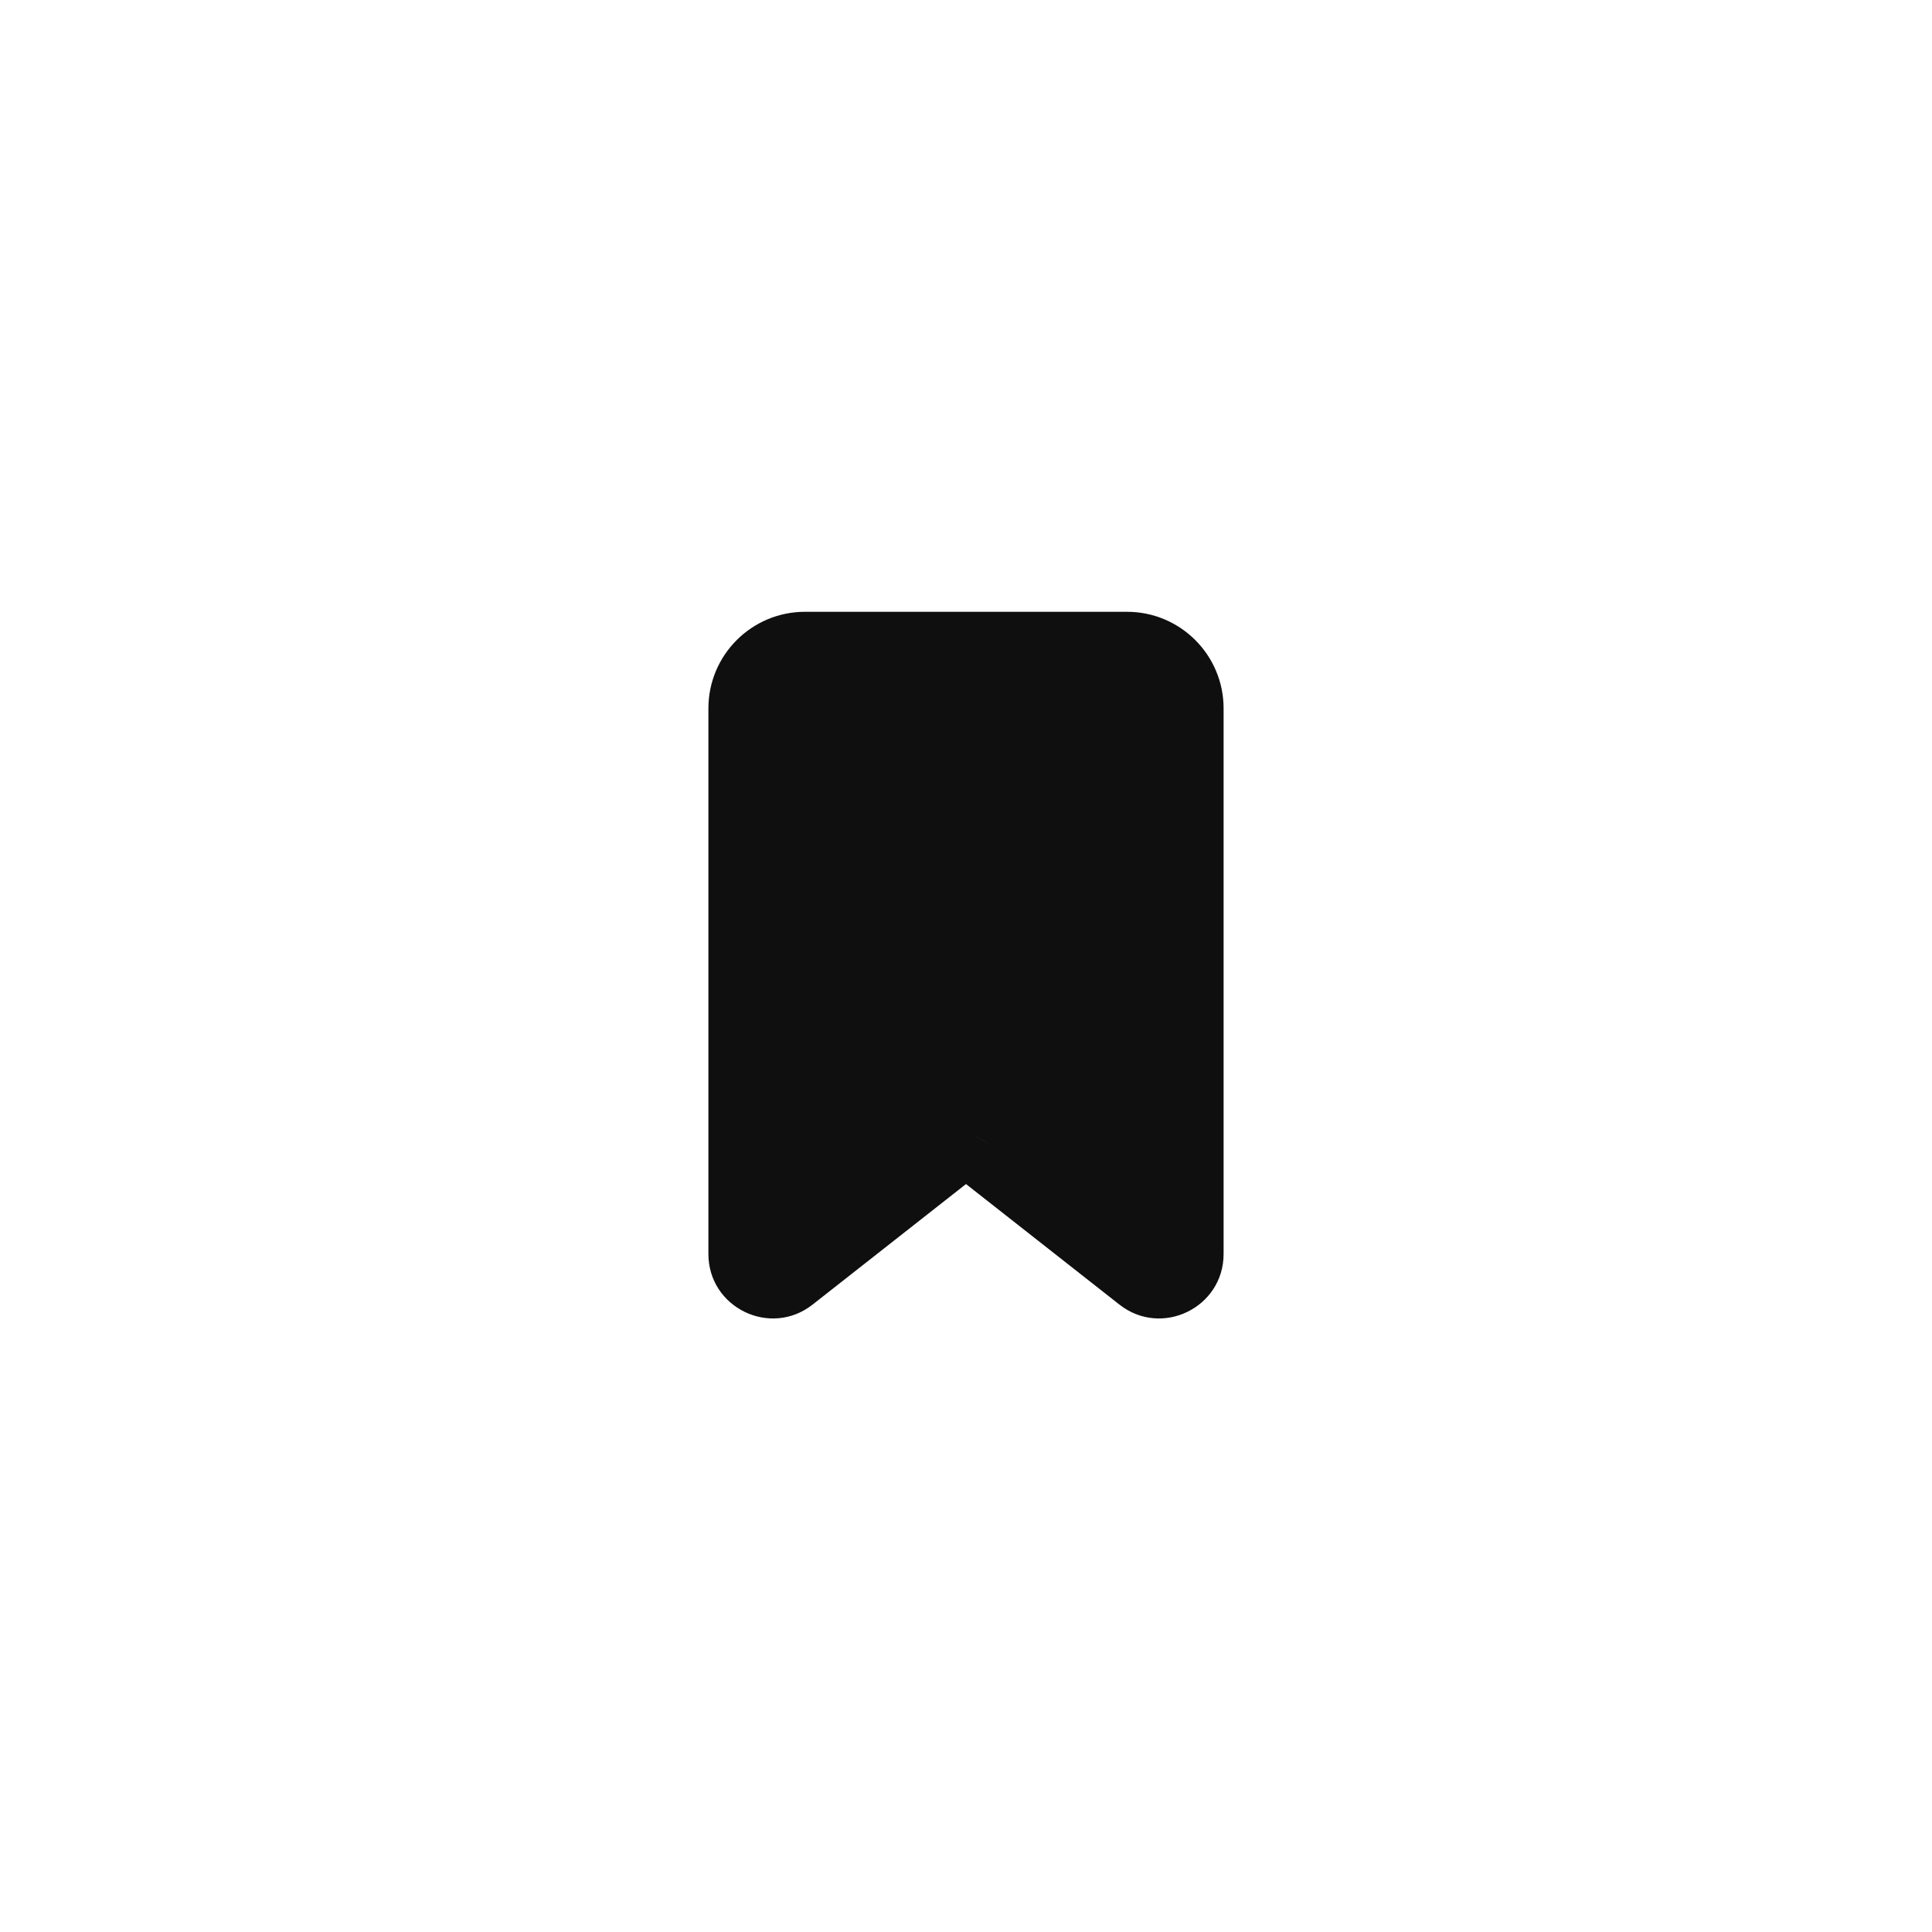 <svg xmlns="http://www.w3.org/2000/svg" xmlns:xlink="http://www.w3.org/1999/xlink" width="500" zoomAndPan="magnify" viewBox="0 0 375 375" height="500" preserveAspectRatio="xMidYMid meet" version="1.0"><defs><clipPath id="6a7fbe74c3"><path d="M 177.781 139.605 L 232 139.605 L 232 224.238 L 177.781 224.238 Z M 177.781 139.605 " clip-rule="nonzero"/></clipPath><clipPath id="c0c8e1c559"><path d="M 229.949 172.125 C 225.977 184.125 226.648 194.926 226.125 200.176 C 225.75 203.398 225.676 205.426 224.852 207.898 C 224.023 210.301 222.75 212.699 221.176 214.727 C 219.602 216.75 217.648 218.699 215.551 220.125 C 213.375 221.551 210.898 222.676 208.426 223.352 C 205.949 224.023 203.25 224.324 200.699 224.176 C 198.148 224.023 195.523 223.5 193.125 222.523 C 190.727 221.551 188.398 220.125 186.449 218.477 C 184.5 216.824 182.699 214.727 181.426 212.551 C 180.074 210.375 179.102 207.824 178.5 205.352 C 177.977 202.801 177.824 200.102 178.125 197.551 C 178.426 195 179.102 192.375 180.227 190.051 C 181.273 187.727 182.852 185.477 184.574 183.602 C 186.375 181.727 188.551 180.074 190.801 178.875 C 193.051 177.676 195.676 176.852 198.148 176.398 C 200.699 176.023 203.398 176.023 205.949 176.398 C 208.5 176.852 211.051 177.75 213.301 178.949 C 215.625 180.148 217.727 181.801 219.523 183.676 C 221.25 185.477 222.824 187.801 223.875 190.125 C 224.926 192.449 225.676 195.074 225.977 197.625 C 226.199 200.176 226.051 202.875 225.523 205.352 C 225 207.898 223.949 210.375 222.676 212.625 C 221.324 214.801 219.523 216.898 217.574 218.551 C 215.625 220.199 213.301 221.625 210.898 222.523 C 208.574 223.5 205.875 224.102 203.324 224.176 C 200.773 224.324 198.074 224.023 195.602 223.352 C 193.125 222.676 190.648 221.477 188.551 220.051 C 186.375 218.625 184.426 216.75 182.852 214.727 C 181.352 212.699 180.074 210.227 179.25 207.824 C 178.426 205.426 178.125 203.176 177.977 200.176 C 177.824 195.977 178.352 190.727 179.102 185.102 C 180.148 177.824 182.102 167.023 184.426 160.426 C 186.074 155.699 188.398 151.574 190.426 148.801 C 191.699 147 192.898 146.023 194.324 144.824 C 195.75 143.699 197.398 142.727 199.051 141.898 C 200.699 141.148 202.5 140.551 204.375 140.176 C 206.176 139.875 208.051 139.727 209.926 139.801 C 211.727 139.875 213.602 140.25 215.398 140.773 C 217.125 141.301 218.926 142.051 220.5 143.023 C 222.074 143.926 223.574 145.125 224.926 146.398 C 226.273 147.676 227.398 149.176 228.375 150.75 C 229.352 152.324 230.176 154.051 230.773 155.773 C 231.301 157.574 231.676 159.449 231.824 161.25 C 231.898 163.125 231.824 165 231.523 166.801 C 231.227 168.676 229.949 172.199 229.949 172.199 " clip-rule="nonzero"/></clipPath><clipPath id="b8494517ad"><path d="M 0.781 0.68 L 55 0.68 L 55 85.238 L 0.781 85.238 Z M 0.781 0.68 " clip-rule="nonzero"/></clipPath><clipPath id="faf6196af1"><path d="M 52.949 33.125 C 48.977 45.125 49.648 55.926 49.125 61.176 C 48.75 64.398 48.676 66.426 47.852 68.898 C 47.023 71.301 45.75 73.699 44.176 75.727 C 42.602 77.75 40.648 79.699 38.551 81.125 C 36.375 82.551 33.898 83.676 31.426 84.352 C 28.949 85.023 26.25 85.324 23.699 85.176 C 21.148 85.023 18.523 84.5 16.125 83.523 C 13.727 82.551 11.398 81.125 9.449 79.477 C 7.5 77.824 5.699 75.727 4.426 73.551 C 3.074 71.375 2.102 68.824 1.5 66.352 C 0.977 63.801 0.824 61.102 1.125 58.551 C 1.426 56 2.102 53.375 3.227 51.051 C 4.273 48.727 5.852 46.477 7.574 44.602 C 9.375 42.727 11.551 41.074 13.801 39.875 C 16.051 38.676 18.676 37.852 21.148 37.398 C 23.699 37.023 26.398 37.023 28.949 37.398 C 31.5 37.852 34.051 38.75 36.301 39.949 C 38.625 41.148 40.727 42.801 42.523 44.676 C 44.25 46.477 45.824 48.801 46.875 51.125 C 47.926 53.449 48.676 56.074 48.977 58.625 C 49.199 61.176 49.051 63.875 48.523 66.352 C 48 68.898 46.949 71.375 45.676 73.625 C 44.324 75.801 42.523 77.898 40.574 79.551 C 38.625 81.199 36.301 82.625 33.898 83.523 C 31.574 84.5 28.875 85.102 26.324 85.176 C 23.773 85.324 21.074 85.023 18.602 84.352 C 16.125 83.676 13.648 82.477 11.551 81.051 C 9.375 79.625 7.426 77.75 5.852 75.727 C 4.352 73.699 3.074 71.227 2.25 68.824 C 1.426 66.426 1.125 64.176 0.977 61.176 C 0.824 56.977 1.352 51.727 2.102 46.102 C 3.148 38.824 5.102 28.023 7.426 21.426 C 9.074 16.699 11.398 12.574 13.426 9.801 C 14.699 8 15.898 7.023 17.324 5.824 C 18.75 4.699 20.398 3.727 22.051 2.898 C 23.699 2.148 25.5 1.551 27.375 1.176 C 29.176 0.875 31.051 0.727 32.926 0.801 C 34.727 0.875 36.602 1.25 38.398 1.773 C 40.125 2.301 41.926 3.051 43.5 4.023 C 45.074 4.926 46.574 6.125 47.926 7.398 C 49.273 8.676 50.398 10.176 51.375 11.75 C 52.352 13.324 53.176 15.051 53.773 16.773 C 54.301 18.574 54.676 20.449 54.824 22.25 C 54.898 24.125 54.824 26 54.523 27.801 C 54.227 29.676 52.949 33.199 52.949 33.199 " clip-rule="nonzero"/></clipPath><clipPath id="a533e14694"><rect x="0" width="55" y="0" height="86"/></clipPath><clipPath id="5e9a8a5140"><path d="M 152.211 128.082 L 197.164 128.082 L 197.164 173.84 L 152.211 173.84 Z M 152.211 128.082 " clip-rule="nonzero"/></clipPath><clipPath id="5bc52b9e7b"><path d="M 197.023 144.148 C 197.023 158.551 195.375 162.301 193.199 165.074 C 191.023 167.852 187.801 170.398 184.574 171.824 C 181.352 173.25 177.375 174 173.852 173.773 C 170.25 173.625 166.426 172.352 163.352 170.551 C 160.352 168.676 157.426 165.824 155.625 162.824 C 153.824 159.75 152.551 155.852 152.398 152.324 C 152.176 148.801 152.852 144.824 154.352 141.602 C 155.773 138.375 158.324 135.148 161.102 132.977 C 163.875 130.801 167.625 129.074 171.074 128.477 C 174.602 127.801 178.648 128.102 182.023 129.148 C 185.398 130.199 191.398 134.773 191.398 134.773 " clip-rule="nonzero"/></clipPath><clipPath id="260e98d24e"><path d="M 0.211 0.082 L 45.039 0.082 L 45.039 45.84 L 0.211 45.84 Z M 0.211 0.082 " clip-rule="nonzero"/></clipPath><clipPath id="8f8a1a7604"><path d="M 45.023 16.148 C 45.023 30.551 43.375 34.301 41.199 37.074 C 39.023 39.852 35.801 42.398 32.574 43.824 C 29.352 45.25 25.375 46 21.852 45.773 C 18.25 45.625 14.426 44.352 11.352 42.551 C 8.352 40.676 5.426 37.824 3.625 34.824 C 1.824 31.75 0.551 27.852 0.398 24.324 C 0.176 20.801 0.852 16.824 2.352 13.602 C 3.773 10.375 6.324 7.148 9.102 4.977 C 11.875 2.801 15.625 1.074 19.074 0.477 C 22.602 -0.199 26.648 0.102 30.023 1.148 C 33.398 2.199 39.398 6.773 39.398 6.773 " clip-rule="nonzero"/></clipPath><clipPath id="a07181cde9"><rect x="0" width="46" y="0" height="46"/></clipPath><clipPath id="cd30f1794b"><path d="M 140 124.203 L 233.398 124.203 L 233.398 227.301 L 140 227.301 Z M 140 124.203 " clip-rule="nonzero"/></clipPath><clipPath id="9f67c138db"><path d="M 140.25 153.977 C 140.324 149.625 140.398 147.523 140.398 147.449 C 140.398 147.449 141 145.352 141.301 144.375 C 141.523 143.324 142.125 141.227 142.125 141.227 C 142.125 141.148 143.176 139.352 143.699 138.375 C 144.227 137.398 145.273 135.602 145.273 135.523 C 145.273 135.523 146.773 133.949 147.523 133.199 C 148.199 132.375 149.699 130.801 149.699 130.801 C 149.699 130.801 151.5 129.602 152.398 129 C 153.301 128.398 155.102 127.273 155.102 127.273 C 155.176 127.199 157.199 126.523 158.176 126.148 C 159.227 125.852 161.176 125.102 161.25 125.102 C 161.324 125.102 163.426 124.875 164.477 124.801 C 165.523 124.727 167.699 124.5 167.699 124.5 C 167.773 124.5 169.875 124.801 170.926 124.949 C 171.977 125.102 174.074 125.398 174.148 125.398 C 174.148 125.477 176.102 126.227 177.148 126.676 C 178.125 127.051 180.074 127.875 180.148 127.875 C 180.148 127.875 181.875 129.148 182.773 129.824 C 183.602 130.426 185.324 131.699 185.398 131.699 C 185.398 131.699 185.699 132.301 186.074 132.523 C 186.898 132.977 189.977 133.648 190.648 133.199 C 191.023 132.977 190.574 132.375 190.949 132 C 192.449 130.426 207.523 126.977 207.602 126.898 C 207.676 126.898 209.625 127.125 210.602 127.273 C 211.648 127.352 213.602 127.574 213.676 127.648 C 213.676 127.648 215.551 128.324 216.449 128.699 C 217.426 129 219.301 129.75 219.301 129.75 C 219.375 129.75 220.949 130.875 221.852 131.477 C 222.676 132 224.25 133.125 224.324 133.125 C 224.324 133.199 225.676 134.625 226.352 135.375 C 227.023 136.125 228.301 137.625 228.375 137.625 C 228.375 137.699 229.5 139.727 229.801 140.324 C 229.949 140.625 230.102 141 230.102 141 C 230.102 141 230.176 140.926 230.176 140.926 C 230.176 140.926 230.176 141 230.176 141.074 C 230.25 141.301 231.148 142.949 231.227 143.023 C 231.227 143.023 231.676 144.977 231.977 145.949 C 232.199 146.926 232.648 148.801 232.648 148.875 C 232.648 148.875 232.727 150.898 232.727 151.875 C 232.727 152.926 232.727 154.875 232.727 154.949 C 232.727 154.949 232.199 156.375 232.125 157.5 C 231.977 159.449 233.176 162.227 233.023 165.602 C 232.801 171.375 227.699 185.25 228.227 188.926 C 228.449 190.199 229.574 191.324 229.648 191.398 C 229.648 191.398 230.176 193.352 230.477 194.398 C 230.699 195.375 231.301 197.398 231.301 197.398 C 231.301 197.477 231.375 199.5 231.375 200.551 C 231.449 201.602 231.523 203.625 231.449 203.625 C 231.449 203.699 231.449 203.699 231.449 203.699 C 231.449 203.699 231.074 205.727 230.852 206.699 C 230.625 207.75 230.176 209.773 230.176 209.773 C 230.176 209.852 229.273 211.648 228.824 212.625 C 228.375 213.523 227.477 215.398 227.398 215.398 C 227.398 215.477 226.125 217.051 225.449 217.801 C 224.773 218.625 223.426 220.199 223.426 220.199 C 223.426 220.273 221.773 221.477 220.875 222.074 C 220.051 222.676 218.398 223.949 218.398 223.949 C 218.324 223.949 216.449 224.699 215.477 225.148 C 214.5 225.523 212.625 226.352 212.625 226.352 C 212.551 226.352 210.523 226.648 209.477 226.801 C 208.5 226.949 206.477 227.25 206.398 227.25 C 206.398 227.25 204.301 227.102 203.324 227.023 C 202.273 226.875 200.176 226.727 200.176 226.727 C 200.023 226.648 187.648 219.074 185.773 219.074 C 185.324 219.074 185.25 219.375 184.949 219.602 C 184.574 219.824 184.352 220.273 183.898 220.648 C 183.227 221.102 182.023 221.398 181.199 221.852 C 180.301 222.301 179.398 223.125 178.648 223.426 C 178.125 223.574 177.602 223.574 177.148 223.727 C 176.699 223.875 176.398 224.176 175.801 224.324 C 175.051 224.551 173.852 224.477 172.875 224.625 C 171.898 224.852 170.773 225.227 169.949 225.301 C 169.426 225.301 168.977 225.148 168.449 225.148 C 168 225.148 167.551 225.301 167.023 225.301 C 166.199 225.227 165.074 224.852 164.102 224.625 C 163.125 224.477 161.926 224.551 161.176 224.324 C 160.574 224.176 160.273 223.875 159.824 223.727 C 159.301 223.574 158.852 223.574 158.324 223.426 C 157.574 223.125 156.676 222.301 155.773 221.852 C 154.949 221.398 153.75 221.102 153.074 220.574 C 152.625 220.273 152.398 219.898 152.023 219.602 C 151.648 219.301 151.199 219.227 150.75 218.852 C 150.148 218.324 149.477 217.273 148.801 216.523 C 148.125 215.852 147.148 215.176 146.699 214.5 C 146.324 214.051 146.25 213.602 145.949 213.227 C 145.727 212.773 145.273 212.551 144.977 212.023 C 144.602 211.352 144.301 210.227 143.926 209.324 C 143.477 208.426 142.801 207.449 142.5 206.699 C 142.352 206.102 142.426 205.648 142.273 205.199 C 142.125 204.75 141.824 204.375 141.75 203.852 C 141.523 203.023 141.676 201.824 141.602 200.852 C 141.449 199.875 141.074 198.75 141.074 197.926 C 141.074 197.324 141.301 196.875 141.301 196.352 C 141.375 195.898 141.227 195.449 141.227 195 C 141.301 194.324 141.676 193.801 141.824 192.75 C 142.352 190.574 142.727 185.398 143.477 182.102 C 144.074 179.176 145.574 176.926 145.875 174 C 146.102 170.699 145.648 165.676 144.523 163.273 C 143.852 161.852 141.676 160.352 141.676 160.273 C 141.602 160.273 141.676 160.273 141.602 160.273 C 141.602 160.273 141.148 158.176 140.926 157.125 C 140.699 156.074 140.25 153.977 140.25 153.977 " clip-rule="nonzero"/></clipPath><clipPath id="30e0558cfd"><path d="M 0.16 0.32 L 93.281 0.32 L 93.281 103.281 L 0.16 103.281 Z M 0.16 0.32 " clip-rule="nonzero"/></clipPath><clipPath id="bd1b9bdc4b"><path d="M 0.25 29.977 C 0.324 25.625 0.398 23.523 0.398 23.449 C 0.398 23.449 1 21.352 1.301 20.375 C 1.523 19.324 2.125 17.227 2.125 17.227 C 2.125 17.148 3.176 15.352 3.699 14.375 C 4.227 13.398 5.273 11.602 5.273 11.523 C 5.273 11.523 6.773 9.949 7.523 9.199 C 8.199 8.375 9.699 6.801 9.699 6.801 C 9.699 6.801 11.5 5.602 12.398 5 C 13.301 4.398 15.102 3.273 15.102 3.273 C 15.176 3.199 17.199 2.523 18.176 2.148 C 19.227 1.852 21.176 1.102 21.25 1.102 C 21.324 1.102 23.426 0.875 24.477 0.801 C 25.523 0.727 27.699 0.5 27.699 0.5 C 27.773 0.5 29.875 0.801 30.926 0.949 C 31.977 1.102 34.074 1.398 34.148 1.398 C 34.148 1.477 36.102 2.227 37.148 2.676 C 38.125 3.051 40.074 3.875 40.148 3.875 C 40.148 3.875 41.875 5.148 42.773 5.824 C 43.602 6.426 45.324 7.699 45.398 7.699 C 45.398 7.699 45.699 8.301 46.074 8.523 C 46.898 8.977 49.977 9.648 50.648 9.199 C 51.023 8.977 50.574 8.375 50.949 8 C 52.449 6.426 67.523 2.977 67.602 2.898 C 67.676 2.898 69.625 3.125 70.602 3.273 C 71.648 3.352 73.602 3.574 73.676 3.648 C 73.676 3.648 75.551 4.324 76.449 4.699 C 77.426 5 79.301 5.75 79.301 5.75 C 79.375 5.75 80.949 6.875 81.852 7.477 C 82.676 8 84.25 9.125 84.324 9.125 C 84.324 9.199 85.676 10.625 86.352 11.375 C 87.023 12.125 88.301 13.625 88.375 13.625 C 88.375 13.699 89.5 15.727 89.801 16.324 C 89.949 16.625 90.102 17 90.102 17 C 90.102 17 90.176 16.926 90.176 16.926 C 90.176 16.926 90.176 17 90.176 17.074 C 90.25 17.301 91.148 18.949 91.227 19.023 C 91.227 19.023 91.676 20.977 91.977 21.949 C 92.199 22.926 92.648 24.801 92.648 24.875 C 92.648 24.875 92.727 26.898 92.727 27.875 C 92.727 28.926 92.727 30.875 92.727 30.949 C 92.727 30.949 92.199 32.375 92.125 33.5 C 91.977 35.449 93.176 38.227 93.023 41.602 C 92.801 47.375 87.699 61.25 88.227 64.926 C 88.449 66.199 89.574 67.324 89.648 67.398 C 89.648 67.398 90.176 69.352 90.477 70.398 C 90.699 71.375 91.301 73.398 91.301 73.398 C 91.301 73.477 91.375 75.5 91.375 76.551 C 91.449 77.602 91.523 79.625 91.449 79.625 C 91.449 79.699 91.449 79.699 91.449 79.699 C 91.449 79.699 91.074 81.727 90.852 82.699 C 90.625 83.75 90.176 85.773 90.176 85.773 C 90.176 85.852 89.273 87.648 88.824 88.625 C 88.375 89.523 87.477 91.398 87.398 91.398 C 87.398 91.477 86.125 93.051 85.449 93.801 C 84.773 94.625 83.426 96.199 83.426 96.199 C 83.426 96.273 81.773 97.477 80.875 98.074 C 80.051 98.676 78.398 99.949 78.398 99.949 C 78.324 99.949 76.449 100.699 75.477 101.148 C 74.5 101.523 72.625 102.352 72.625 102.352 C 72.551 102.352 70.523 102.648 69.477 102.801 C 68.5 102.949 66.477 103.25 66.398 103.25 C 66.398 103.25 64.301 103.102 63.324 103.023 C 62.273 102.875 60.176 102.727 60.176 102.727 C 60.023 102.648 47.648 95.074 45.773 95.074 C 45.324 95.074 45.25 95.375 44.949 95.602 C 44.574 95.824 44.352 96.273 43.898 96.648 C 43.227 97.102 42.023 97.398 41.199 97.852 C 40.301 98.301 39.398 99.125 38.648 99.426 C 38.125 99.574 37.602 99.574 37.148 99.727 C 36.699 99.875 36.398 100.176 35.801 100.324 C 35.051 100.551 33.852 100.477 32.875 100.625 C 31.898 100.852 30.773 101.227 29.949 101.301 C 29.426 101.301 28.977 101.148 28.449 101.148 C 28 101.148 27.551 101.301 27.023 101.301 C 26.199 101.227 25.074 100.852 24.102 100.625 C 23.125 100.477 21.926 100.551 21.176 100.324 C 20.574 100.176 20.273 99.875 19.824 99.727 C 19.301 99.574 18.852 99.574 18.324 99.426 C 17.574 99.125 16.676 98.301 15.773 97.852 C 14.949 97.398 13.75 97.102 13.074 96.574 C 12.625 96.273 12.398 95.898 12.023 95.602 C 11.648 95.301 11.199 95.227 10.75 94.852 C 10.148 94.324 9.477 93.273 8.801 92.523 C 8.125 91.852 7.148 91.176 6.699 90.5 C 6.324 90.051 6.25 89.602 5.949 89.227 C 5.727 88.773 5.273 88.551 4.977 88.023 C 4.602 87.352 4.301 86.227 3.926 85.324 C 3.477 84.426 2.801 83.449 2.5 82.699 C 2.352 82.102 2.426 81.648 2.273 81.199 C 2.125 80.75 1.824 80.375 1.75 79.852 C 1.523 79.023 1.676 77.824 1.602 76.852 C 1.449 75.875 1.074 74.75 1.074 73.926 C 1.074 73.324 1.301 72.875 1.301 72.352 C 1.375 71.898 1.227 71.449 1.227 71 C 1.301 70.324 1.676 69.801 1.824 68.75 C 2.352 66.574 2.727 61.398 3.477 58.102 C 4.074 55.176 5.574 52.926 5.875 50 C 6.102 46.699 5.648 41.676 4.523 39.273 C 3.852 37.852 1.676 36.352 1.676 36.273 C 1.602 36.273 1.676 36.273 1.602 36.273 C 1.602 36.273 1.148 34.176 0.926 33.125 C 0.699 32.074 0.25 29.977 0.25 29.977 " clip-rule="nonzero"/></clipPath><clipPath id="72fa5c6a07"><rect x="0" width="94" y="0" height="104"/></clipPath><clipPath id="afa53d46a6"><path d="M 145.422 129 L 230.781 129 L 230.781 245.652 L 145.422 245.652 Z M 145.422 129 " clip-rule="nonzero"/></clipPath><clipPath id="9c5367a9a7"><path d="M 190.426 142.426 C 183.676 136.574 187.574 138.227 188.926 137.398 C 190.352 136.574 190.051 132.375 191.477 131.926 C 193.199 131.398 197.102 134.324 199.199 136.199 C 201.148 138 202.574 140.551 203.773 142.875 C 204.898 145.125 205.574 146.477 206.25 149.699 C 207.824 156.824 208.801 173.773 209.102 184.727 C 209.398 194.324 208.426 204.676 208.574 211.949 C 208.648 216.824 207.375 220.949 209.324 224.176 C 211.426 227.773 221.477 229.801 221.625 232.051 C 221.773 233.477 218.477 236.25 217.5 235.875 C 215.324 234.977 215.324 214.949 216.148 210.898 C 216.449 209.551 216.898 209.023 217.5 208.273 C 218.102 207.602 218.926 206.926 219.898 206.551 C 221.102 206.176 223.051 206.102 224.25 206.477 C 225.227 206.773 226.051 207.301 226.727 208.125 C 227.477 209.102 228.074 210.301 228.301 212.176 C 228.824 215.625 227.551 224.773 226.574 227.699 C 226.125 228.977 225.824 229.574 225.074 230.25 C 224.176 231.074 222.375 231.898 221.176 232.125 C 220.125 232.273 219.227 232.051 218.25 231.602 C 217.199 231.074 215.773 229.727 215.176 228.602 C 214.648 227.699 214.426 225.824 214.574 225.75 C 214.875 225.676 217.949 230.176 217.5 230.699 C 217.051 231.227 211.273 229.273 211.199 228.375 C 211.125 227.551 214.949 225.148 216.375 225.523 C 217.875 225.898 218.176 229.875 219.898 230.699 C 221.699 231.676 225.449 229.574 227.102 230.551 C 228.523 231.301 229.051 233.699 229.648 235.199 C 230.176 236.551 230.551 237.977 230.551 239.176 C 230.625 240.227 230.398 241.199 230.023 242.102 C 229.574 242.926 228.977 243.824 228.148 244.352 C 227.102 245.102 225.227 245.625 223.949 245.625 C 222.898 245.625 221.926 245.25 221.102 244.727 C 220.273 244.199 219.523 243.449 219.074 242.625 C 218.551 241.727 218.398 240.977 218.176 239.773 C 217.875 237.602 218.477 234.074 218.324 230.852 C 218.102 227.102 217.5 222.75 216.75 218.398 C 215.852 213.75 216 207.449 213.227 203.926 C 210.449 200.398 204.602 196.801 200.023 197.324 C 194.25 198 185.699 208.273 182.023 212.176 C 180.074 214.352 178.199 216 178.125 217.727 C 178.051 219.074 180 220.273 180.227 221.477 C 180.449 222.449 180.301 223.426 180 224.324 C 179.699 225.227 179.176 226.125 178.426 226.801 C 177.449 227.551 175.801 228.375 174.449 228.449 C 173.102 228.449 170.398 227.102 170.398 227.023 C 170.398 226.949 175.5 227.551 175.574 228.301 C 175.727 229.5 166.727 231.824 163.352 234.449 C 160.199 236.926 157.727 241.949 155.625 243.523 C 154.648 244.352 153.977 244.648 153 244.801 C 151.727 245.023 149.773 244.648 148.648 244.125 C 147.676 243.676 147 242.852 146.477 242.023 C 145.949 241.199 145.574 240.449 145.574 239.25 C 145.574 237.074 147.148 233.102 148.574 230.023 C 150.148 226.648 154.727 222.977 155.023 219.977 C 155.25 217.875 153.301 216.449 152.852 214.273 C 152.398 211.727 152.176 207.824 152.773 205.648 C 153.301 204.074 154.125 202.801 155.176 201.977 C 156.301 201.148 158.023 200.699 159.375 200.852 C 160.727 200.926 162.375 201.75 163.273 202.727 C 164.25 203.773 164.699 205.051 164.926 206.773 C 165.449 209.699 164.926 215.773 164.102 218.852 C 163.5 220.875 162.676 222.227 161.699 223.727 C 160.727 225.301 158.773 228.449 158.023 228.148 C 157.125 227.926 156.977 220.801 157.426 220.648 C 157.801 220.574 159.375 223.125 159.602 224.477 C 159.824 225.824 159.449 227.625 158.699 228.75 C 157.949 229.949 156.449 231 155.176 231.375 C 153.824 231.75 151.801 231.375 150.75 231 C 150.227 230.773 149.926 230.699 149.551 230.176 C 148.727 229.125 147.449 226.273 147.523 223.648 C 147.676 219.523 151.199 210.676 153.449 208.051 C 154.5 206.773 155.625 206.324 156.824 206.102 C 158.023 205.801 159.602 206.023 160.727 206.551 C 161.852 207.074 162.977 208.199 163.574 209.324 C 164.102 210.375 164.324 211.949 164.102 213.227 C 163.875 214.426 162.977 215.852 162.227 216.676 C 161.699 217.199 161.25 217.5 160.574 217.727 C 159.523 218.102 157.648 218.25 156.676 218.102 C 155.926 218.023 155.398 217.801 154.801 217.352 C 153.977 216.676 152.773 215.25 152.324 214.273 C 151.949 213.602 151.875 213.074 151.875 212.324 C 151.949 211.273 152.324 209.625 153 208.574 C 153.75 207.523 154.949 206.625 156.148 206.25 C 157.352 205.875 158.926 205.875 160.125 206.324 C 161.25 206.699 162.523 207.676 163.199 208.727 C 163.875 209.773 164.25 210.898 164.176 212.551 C 164.102 215.625 160.801 225.523 159.523 225.602 C 158.699 225.602 157.273 220.727 157.426 220.648 C 157.574 220.574 158.852 222.148 159.227 223.051 C 159.523 223.949 159.824 224.926 159.676 225.977 C 159.449 227.25 158.699 228.977 157.727 229.949 C 156.75 230.852 155.023 231.602 153.676 231.602 C 152.324 231.676 150.449 231.074 149.551 230.176 C 148.727 229.5 148.426 228.523 148.273 227.25 C 147.977 225.148 148.801 221.176 149.551 218.625 C 150.148 216.375 151.426 214.801 151.949 212.699 C 152.551 210.523 152.102 207.523 152.773 205.648 C 153.375 204.148 154.125 202.801 155.176 201.977 C 156.301 201.148 158.176 200.773 159.375 200.852 C 160.426 200.852 161.398 201.301 162.148 201.824 C 162.977 202.352 163.648 202.801 164.176 203.926 C 165.449 206.625 166.352 215.398 166.426 219.148 C 166.5 221.398 166.574 222.227 165.898 224.477 C 164.551 228.977 158.852 240.898 155.625 243.523 C 154.199 244.727 152.852 245.023 151.5 244.949 C 150.148 244.875 148.426 244.051 147.449 243.227 C 146.625 242.551 146.102 241.727 145.875 240.676 C 145.5 239.477 145.426 237.301 146.023 236.324 C 146.625 235.426 148.199 235.574 149.102 234.676 C 150.375 233.398 151.051 230.25 152.324 228.449 C 153.449 226.875 154.199 225.676 156 224.477 C 158.699 222.602 165 221.25 167.926 219.676 C 169.801 218.699 170.699 216.977 172.273 216.676 C 174 216.301 177 217.125 178.125 217.727 C 178.648 218.023 178.801 218.25 179.102 218.773 C 179.625 219.676 180.375 221.551 180.301 222.898 C 180.148 224.25 179.398 225.824 178.426 226.801 C 177.449 227.699 175.801 228.375 174.449 228.449 C 173.102 228.449 171.301 227.852 170.176 226.801 C 168.676 225.523 167.398 222.676 166.949 220.574 C 166.5 218.699 166.801 216.824 167.023 214.875 C 167.324 212.625 167.625 209.926 168.75 207.977 C 169.875 206.023 172.125 204.301 174 203.023 C 175.574 201.898 177.449 201.75 179.023 200.625 C 180.676 199.426 181.801 197.324 183.375 195.824 C 184.949 194.398 186.602 193.273 188.477 192 C 190.5 190.648 192.676 188.852 195.074 187.949 C 197.398 187.051 200.176 186.301 202.648 186.602 C 205.199 186.977 207.676 189.449 210.074 190.273 C 212.176 191.023 214.273 190.727 216.148 191.551 C 218.023 192.375 219.75 193.352 221.176 195.148 C 223.125 197.852 223.949 202.801 225.301 207.148 C 226.801 212.25 228.523 219.602 229.426 223.949 C 229.949 226.727 230.324 228.301 230.477 230.852 C 230.699 234.148 231.074 239.625 230.023 242.102 C 229.352 243.602 228.148 244.574 226.875 245.102 C 225.602 245.699 223.801 245.773 222.449 245.324 C 221.176 244.949 219.824 243.824 219.074 242.625 C 218.176 241.273 217.273 237.824 217.648 237.523 C 218.176 237.227 222.824 241.273 222.523 242.023 C 222.227 242.773 218.625 242.926 216.75 242.398 C 214.727 241.801 212.477 240.449 210.676 238.273 C 208.051 234.977 203.852 226.801 204.301 223.125 C 204.602 220.727 206.625 218.699 208.352 217.648 C 210.074 216.676 212.699 216.523 214.727 216.75 C 216.523 216.977 218.176 218.102 219.898 218.773 C 221.477 219.523 223.5 219.898 224.699 221.102 C 225.824 222.375 226.727 224.773 226.801 226.273 C 226.875 227.324 226.426 228.301 225.977 229.125 C 225.523 229.875 224.773 230.699 223.949 231.227 C 223.125 231.676 222.148 232.051 221.176 232.125 C 220.199 232.199 219.148 231.977 218.25 231.602 C 217.426 231.227 216.523 230.699 215.926 229.875 C 215.25 228.824 214.801 227.625 214.574 225.75 C 214.273 222.148 215.102 212.625 216.676 209.551 C 217.5 207.898 218.773 207.074 219.898 206.551 C 220.801 206.102 221.852 206.102 222.824 206.176 C 223.727 206.25 224.773 206.551 225.523 207.148 C 226.574 207.898 227.477 209.023 228.148 210.676 C 229.125 213.523 228.824 219.074 229.051 223.352 C 229.352 227.773 230.25 233.625 229.648 236.926 C 229.273 239.023 228.977 240.824 227.551 241.801 C 225.227 243.301 218.398 242.699 215.176 242.102 C 212.926 241.648 211.648 241.125 209.699 239.852 C 206.699 237.75 201.75 232.352 199.801 229.273 C 198.523 227.25 198.074 225.676 197.551 223.727 C 197.102 221.699 197.102 220.125 196.949 217.273 C 196.801 211.426 198.074 198.676 197.699 190.875 C 197.477 184.727 196.273 180.148 195.898 174.301 C 195.449 167.699 196.051 158.102 195.227 153.227 C 194.773 150.602 194.398 149.023 193.426 147.301 C 192.375 145.5 190.727 143.852 189.148 142.648 C 187.648 141.602 185.551 141.676 184.273 140.398 C 182.699 138.824 180.824 135.375 181.051 133.426 C 181.352 131.773 183.074 129.676 184.801 129.148 C 187.199 128.477 192.375 130.727 194.699 132 C 196.273 132.898 197.398 134.023 198.148 135.074 C 198.75 135.898 199.051 136.648 199.125 137.477 C 199.273 138.301 199.273 139.199 198.898 140.023 C 198.523 141.074 197.398 142.352 196.5 142.949 C 195.75 143.477 194.926 143.699 194.023 143.699 C 192.898 143.625 190.426 142.426 190.426 142.426 " clip-rule="nonzero"/></clipPath><clipPath id="b845334977"><path d="M 0.422 0 L 85.781 0 L 85.781 116.652 L 0.422 116.652 Z M 0.422 0 " clip-rule="nonzero"/></clipPath><clipPath id="0e795f9a09"><path d="M 45.426 13.426 C 38.676 7.574 42.574 9.227 43.926 8.398 C 45.352 7.574 45.051 3.375 46.477 2.926 C 48.199 2.398 52.102 5.324 54.199 7.199 C 56.148 9 57.574 11.551 58.773 13.875 C 59.898 16.125 60.574 17.477 61.25 20.699 C 62.824 27.824 63.801 44.773 64.102 55.727 C 64.398 65.324 63.426 75.676 63.574 82.949 C 63.648 87.824 62.375 91.949 64.324 95.176 C 66.426 98.773 76.477 100.801 76.625 103.051 C 76.773 104.477 73.477 107.25 72.5 106.875 C 70.324 105.977 70.324 85.949 71.148 81.898 C 71.449 80.551 71.898 80.023 72.5 79.273 C 73.102 78.602 73.926 77.926 74.898 77.551 C 76.102 77.176 78.051 77.102 79.25 77.477 C 80.227 77.773 81.051 78.301 81.727 79.125 C 82.477 80.102 83.074 81.301 83.301 83.176 C 83.824 86.625 82.551 95.773 81.574 98.699 C 81.125 99.977 80.824 100.574 80.074 101.25 C 79.176 102.074 77.375 102.898 76.176 103.125 C 75.125 103.273 74.227 103.051 73.25 102.602 C 72.199 102.074 70.773 100.727 70.176 99.602 C 69.648 98.699 69.426 96.824 69.574 96.75 C 69.875 96.676 72.949 101.176 72.5 101.699 C 72.051 102.227 66.273 100.273 66.199 99.375 C 66.125 98.551 69.949 96.148 71.375 96.523 C 72.875 96.898 73.176 100.875 74.898 101.699 C 76.699 102.676 80.449 100.574 82.102 101.551 C 83.523 102.301 84.051 104.699 84.648 106.199 C 85.176 107.551 85.551 108.977 85.551 110.176 C 85.625 111.227 85.398 112.199 85.023 113.102 C 84.574 113.926 83.977 114.824 83.148 115.352 C 82.102 116.102 80.227 116.625 78.949 116.625 C 77.898 116.625 76.926 116.25 76.102 115.727 C 75.273 115.199 74.523 114.449 74.074 113.625 C 73.551 112.727 73.398 111.977 73.176 110.773 C 72.875 108.602 73.477 105.074 73.324 101.852 C 73.102 98.102 72.5 93.75 71.75 89.398 C 70.852 84.75 71 78.449 68.227 74.926 C 65.449 71.398 59.602 67.801 55.023 68.324 C 49.25 69 40.699 79.273 37.023 83.176 C 35.074 85.352 33.199 87 33.125 88.727 C 33.051 90.074 35 91.273 35.227 92.477 C 35.449 93.449 35.301 94.426 35 95.324 C 34.699 96.227 34.176 97.125 33.426 97.801 C 32.449 98.551 30.801 99.375 29.449 99.449 C 28.102 99.449 25.398 98.102 25.398 98.023 C 25.398 97.949 30.5 98.551 30.574 99.301 C 30.727 100.5 21.727 102.824 18.352 105.449 C 15.199 107.926 12.727 112.949 10.625 114.523 C 9.648 115.352 8.977 115.648 8 115.801 C 6.727 116.023 4.773 115.648 3.648 115.125 C 2.676 114.676 2 113.852 1.477 113.023 C 0.949 112.199 0.574 111.449 0.574 110.25 C 0.574 108.074 2.148 104.102 3.574 101.023 C 5.148 97.648 9.727 93.977 10.023 90.977 C 10.25 88.875 8.301 87.449 7.852 85.273 C 7.398 82.727 7.176 78.824 7.773 76.648 C 8.301 75.074 9.125 73.801 10.176 72.977 C 11.301 72.148 13.023 71.699 14.375 71.852 C 15.727 71.926 17.375 72.75 18.273 73.727 C 19.25 74.773 19.699 76.051 19.926 77.773 C 20.449 80.699 19.926 86.773 19.102 89.852 C 18.5 91.875 17.676 93.227 16.699 94.727 C 15.727 96.301 13.773 99.449 13.023 99.148 C 12.125 98.926 11.977 91.801 12.426 91.648 C 12.801 91.574 14.375 94.125 14.602 95.477 C 14.824 96.824 14.449 98.625 13.699 99.75 C 12.949 100.949 11.449 102 10.176 102.375 C 8.824 102.75 6.801 102.375 5.75 102 C 5.227 101.773 4.926 101.699 4.551 101.176 C 3.727 100.125 2.449 97.273 2.523 94.648 C 2.676 90.523 6.199 81.676 8.449 79.051 C 9.5 77.773 10.625 77.324 11.824 77.102 C 13.023 76.801 14.602 77.023 15.727 77.551 C 16.852 78.074 17.977 79.199 18.574 80.324 C 19.102 81.375 19.324 82.949 19.102 84.227 C 18.875 85.426 17.977 86.852 17.227 87.676 C 16.699 88.199 16.25 88.5 15.574 88.727 C 14.523 89.102 12.648 89.25 11.676 89.102 C 10.926 89.023 10.398 88.801 9.801 88.352 C 8.977 87.676 7.773 86.25 7.324 85.273 C 6.949 84.602 6.875 84.074 6.875 83.324 C 6.949 82.273 7.324 80.625 8 79.574 C 8.75 78.523 9.949 77.625 11.148 77.25 C 12.352 76.875 13.926 76.875 15.125 77.324 C 16.25 77.699 17.523 78.676 18.199 79.727 C 18.875 80.773 19.25 81.898 19.176 83.551 C 19.102 86.625 15.801 96.523 14.523 96.602 C 13.699 96.602 12.273 91.727 12.426 91.648 C 12.574 91.574 13.852 93.148 14.227 94.051 C 14.523 94.949 14.824 95.926 14.676 96.977 C 14.449 98.25 13.699 99.977 12.727 100.949 C 11.75 101.852 10.023 102.602 8.676 102.602 C 7.324 102.676 5.449 102.074 4.551 101.176 C 3.727 100.5 3.426 99.523 3.273 98.25 C 2.977 96.148 3.801 92.176 4.551 89.625 C 5.148 87.375 6.426 85.801 6.949 83.699 C 7.551 81.523 7.102 78.523 7.773 76.648 C 8.375 75.148 9.125 73.801 10.176 72.977 C 11.301 72.148 13.176 71.773 14.375 71.852 C 15.426 71.852 16.398 72.301 17.148 72.824 C 17.977 73.352 18.648 73.801 19.176 74.926 C 20.449 77.625 21.352 86.398 21.426 90.148 C 21.5 92.398 21.574 93.227 20.898 95.477 C 19.551 99.977 13.852 111.898 10.625 114.523 C 9.199 115.727 7.852 116.023 6.5 115.949 C 5.148 115.875 3.426 115.051 2.449 114.227 C 1.625 113.551 1.102 112.727 0.875 111.676 C 0.5 110.477 0.426 108.301 1.023 107.324 C 1.625 106.426 3.199 106.574 4.102 105.676 C 5.375 104.398 6.051 101.25 7.324 99.449 C 8.449 97.875 9.199 96.676 11 95.477 C 13.699 93.602 20 92.25 22.926 90.676 C 24.801 89.699 25.699 87.977 27.273 87.676 C 29 87.301 32 88.125 33.125 88.727 C 33.648 89.023 33.801 89.25 34.102 89.773 C 34.625 90.676 35.375 92.551 35.301 93.898 C 35.148 95.25 34.398 96.824 33.426 97.801 C 32.449 98.699 30.801 99.375 29.449 99.449 C 28.102 99.449 26.301 98.852 25.176 97.801 C 23.676 96.523 22.398 93.676 21.949 91.574 C 21.5 89.699 21.801 87.824 22.023 85.875 C 22.324 83.625 22.625 80.926 23.75 78.977 C 24.875 77.023 27.125 75.301 29 74.023 C 30.574 72.898 32.449 72.75 34.023 71.625 C 35.676 70.426 36.801 68.324 38.375 66.824 C 39.949 65.398 41.602 64.273 43.477 63 C 45.5 61.648 47.676 59.852 50.074 58.949 C 52.398 58.051 55.176 57.301 57.648 57.602 C 60.199 57.977 62.676 60.449 65.074 61.273 C 67.176 62.023 69.273 61.727 71.148 62.551 C 73.023 63.375 74.75 64.352 76.176 66.148 C 78.125 68.852 78.949 73.801 80.301 78.148 C 81.801 83.25 83.523 90.602 84.426 94.949 C 84.949 97.727 85.324 99.301 85.477 101.852 C 85.699 105.148 86.074 110.625 85.023 113.102 C 84.352 114.602 83.148 115.574 81.875 116.102 C 80.602 116.699 78.801 116.773 77.449 116.324 C 76.176 115.949 74.824 114.824 74.074 113.625 C 73.176 112.273 72.273 108.824 72.648 108.523 C 73.176 108.227 77.824 112.273 77.523 113.023 C 77.227 113.773 73.625 113.926 71.75 113.398 C 69.727 112.801 67.477 111.449 65.676 109.273 C 63.051 105.977 58.852 97.801 59.301 94.125 C 59.602 91.727 61.625 89.699 63.352 88.648 C 65.074 87.676 67.699 87.523 69.727 87.75 C 71.523 87.977 73.176 89.102 74.898 89.773 C 76.477 90.523 78.5 90.898 79.699 92.102 C 80.824 93.375 81.727 95.773 81.801 97.273 C 81.875 98.324 81.426 99.301 80.977 100.125 C 80.523 100.875 79.773 101.699 78.949 102.227 C 78.125 102.676 77.148 103.051 76.176 103.125 C 75.199 103.199 74.148 102.977 73.25 102.602 C 72.426 102.227 71.523 101.699 70.926 100.875 C 70.25 99.824 69.801 98.625 69.574 96.75 C 69.273 93.148 70.102 83.625 71.676 80.551 C 72.5 78.898 73.773 78.074 74.898 77.551 C 75.801 77.102 76.852 77.102 77.824 77.176 C 78.727 77.25 79.773 77.551 80.523 78.148 C 81.574 78.898 82.477 80.023 83.148 81.676 C 84.125 84.523 83.824 90.074 84.051 94.352 C 84.352 98.773 85.25 104.625 84.648 107.926 C 84.273 110.023 83.977 111.824 82.551 112.801 C 80.227 114.301 73.398 113.699 70.176 113.102 C 67.926 112.648 66.648 112.125 64.699 110.852 C 61.699 108.75 56.75 103.352 54.801 100.273 C 53.523 98.25 53.074 96.676 52.551 94.727 C 52.102 92.699 52.102 91.125 51.949 88.273 C 51.801 82.426 53.074 69.676 52.699 61.875 C 52.477 55.727 51.273 51.148 50.898 45.301 C 50.449 38.699 51.051 29.102 50.227 24.227 C 49.773 21.602 49.398 20.023 48.426 18.301 C 47.375 16.5 45.727 14.852 44.148 13.648 C 42.648 12.602 40.551 12.676 39.273 11.398 C 37.699 9.824 35.824 6.375 36.051 4.426 C 36.352 2.773 38.074 0.676 39.801 0.148 C 42.199 -0.523 47.375 1.727 49.699 3 C 51.273 3.898 52.398 5.023 53.148 6.074 C 53.75 6.898 54.051 7.648 54.125 8.477 C 54.273 9.301 54.273 10.199 53.898 11.023 C 53.523 12.074 52.398 13.352 51.5 13.949 C 50.75 14.477 49.926 14.699 49.023 14.699 C 47.898 14.625 45.426 13.426 45.426 13.426 " clip-rule="nonzero"/></clipPath><clipPath id="35b670f003"><rect x="0" width="86" y="0" height="117"/></clipPath></defs><path fill="#0f0f0f" d="M 137.5 137.5 C 137.5 127.145 145.895 118.75 156.25 118.75 L 218.75 118.75 C 229.105 118.75 237.5 127.145 237.5 137.5 L 237.5 243.391 C 237.5 253.82 225.48 259.664 217.277 253.219 L 187.5 229.824 L 157.723 253.219 C 149.52 259.664 137.5 253.82 137.5 243.391 Z M 156.25 131.25 C 152.797 131.25 150 134.047 150 137.5 L 150 243.391 L 187.5 213.926 L 225 243.391 L 225 137.5 C 225 134.047 222.203 131.25 218.75 131.25 Z M 156.25 131.25 " fill-opacity="1" fill-rule="evenodd"/><g clip-path="url(#6a7fbe74c3)"><g clip-path="url(#c0c8e1c559)"><g transform="matrix(1, 0, 0, 1, 177, 139)"><g clip-path="url(#a533e14694)"><g clip-path="url(#b8494517ad)"><g clip-path="url(#faf6196af1)"><rect x="-259.5" width="540" fill="#1e1e1e" height="540" y="-221.5" fill-opacity="1"/></g></g></g></g></g></g><g clip-path="url(#5e9a8a5140)"><g clip-path="url(#5bc52b9e7b)"><g transform="matrix(1, 0, 0, 1, 152, 128)"><g clip-path="url(#a07181cde9)"><g clip-path="url(#260e98d24e)"><g clip-path="url(#8f8a1a7604)"><rect x="-234.5" width="540" fill="#0f0f0f" height="540" y="-210.5" fill-opacity="1"/></g></g></g></g></g></g><g clip-path="url(#cd30f1794b)"><g clip-path="url(#9f67c138db)"><g transform="matrix(1, 0, 0, 1, 140, 124)"><g clip-path="url(#72fa5c6a07)"><g clip-path="url(#30e0558cfd)"><g clip-path="url(#bd1b9bdc4b)"><rect x="-222.5" width="540" fill="#0f0f0f" height="540" y="-206.5" fill-opacity="1"/></g></g></g></g></g></g><g clip-path="url(#afa53d46a6)"><g clip-path="url(#9c5367a9a7)"><g transform="matrix(1, 0, 0, 1, 145, 129)"><g clip-path="url(#35b670f003)"><g clip-path="url(#b845334977)"><g clip-path="url(#0e795f9a09)"><rect x="-227.5" width="540" fill="#0f0f0f" height="540" y="-211.5" fill-opacity="1"/></g></g></g></g></g></g></svg>